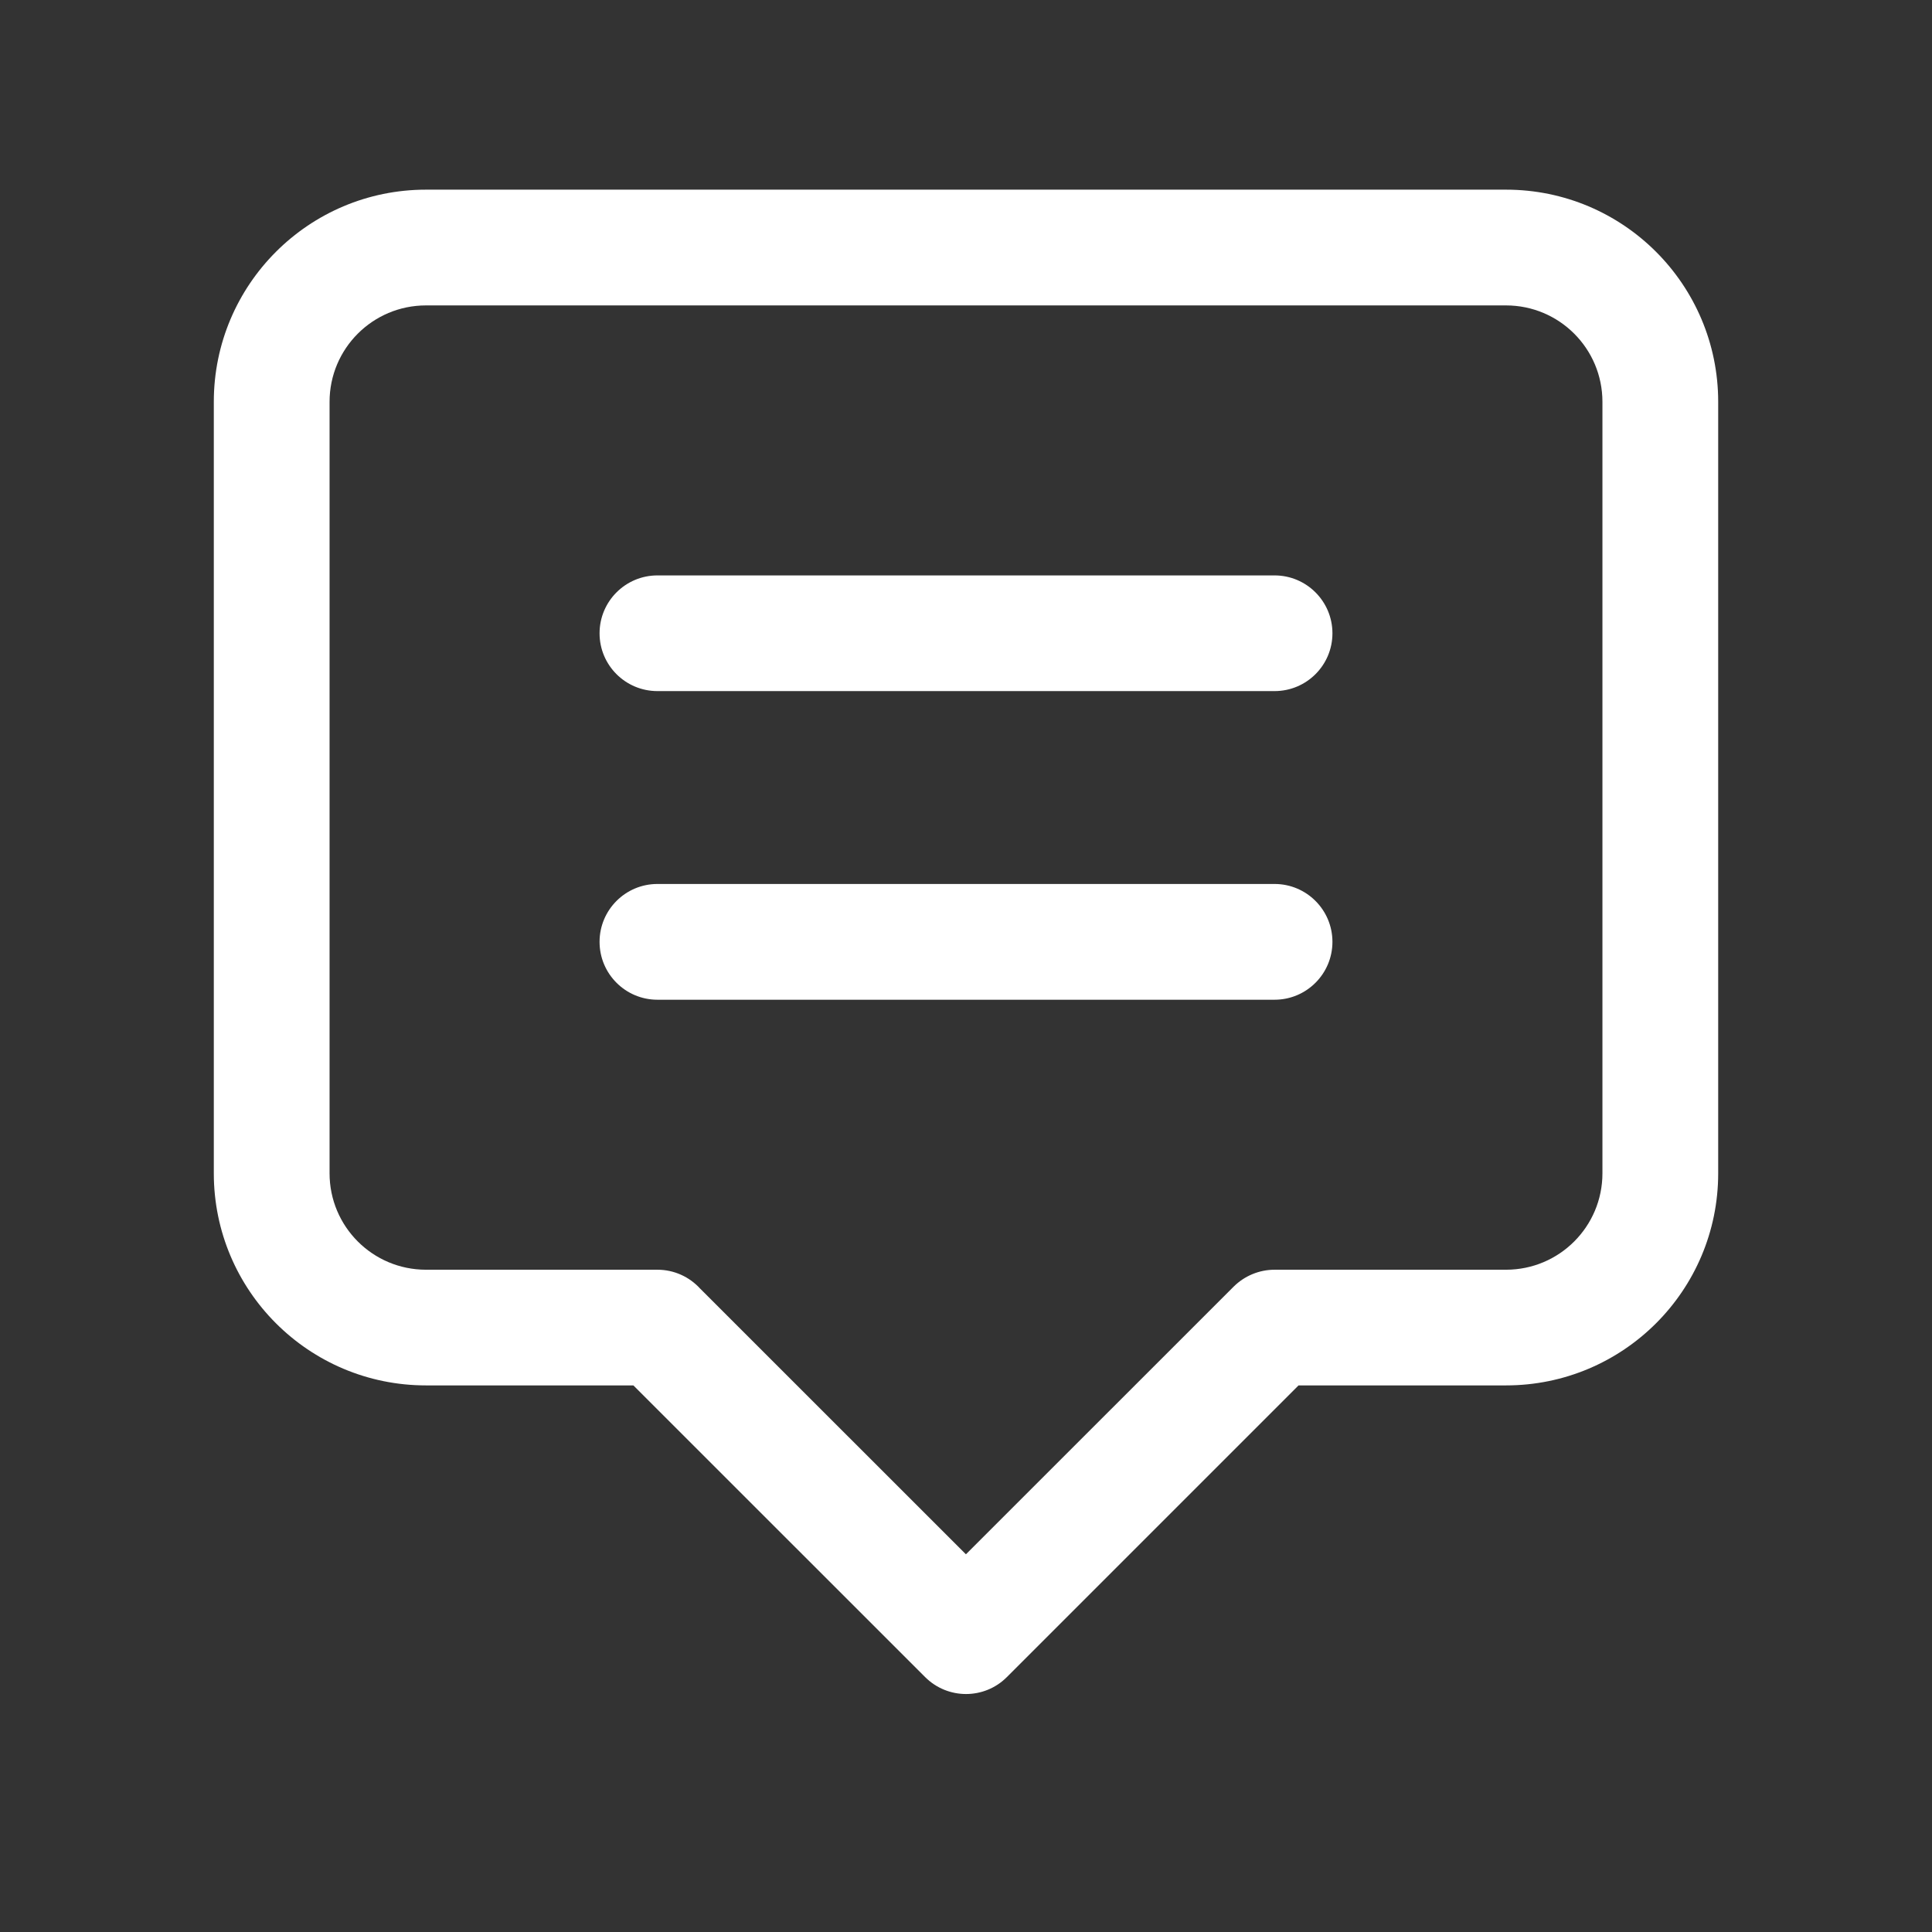 <svg width="24" height="24" viewBox="0 0 24 24" fill="none" xmlns="http://www.w3.org/2000/svg">
<rect x="0" y="0" width="24" height="24" fill="#333333" stroke="none"/>
<path fill-rule="evenodd" clip-rule="evenodd" d="M5.292 3.794C4.63 3.794 4.094 4.33 4.094 4.992V14.575C4.094 15.237 4.63 15.773 5.292 15.773H8.167C8.376 15.773 8.565 15.863 8.696 16.006L11.999 19.308L15.325 15.983C15.46 15.849 15.643 15.773 15.833 15.773H18.708C19.37 15.773 19.906 15.237 19.906 14.575V4.992C19.906 4.33 19.37 3.794 18.708 3.794H5.292ZM12.53 20.811C12.523 20.818 12.516 20.826 12.508 20.833C12.228 21.114 11.773 21.114 11.492 20.833L7.868 17.21H5.292C3.836 17.21 2.656 16.031 2.656 14.575V4.992C2.656 3.536 3.836 2.356 5.292 2.356H18.708C20.164 2.356 21.344 3.536 21.344 4.992V14.575C21.344 16.031 20.164 17.21 18.708 17.21H16.131L12.53 20.811Z" fill="white"/>
<path fill-rule="evenodd" clip-rule="evenodd" d="M7.448 11.7C7.448 11.303 7.77 10.981 8.167 10.981H15.833C16.23 10.981 16.552 11.303 16.552 11.7C16.552 12.097 16.23 12.419 15.833 12.419H8.167C7.77 12.419 7.448 12.097 7.448 11.7Z" fill="white"/>
<path fill-rule="evenodd" clip-rule="evenodd" d="M7.448 7.867C7.448 7.47 7.77 7.148 8.167 7.148H15.833C16.23 7.148 16.552 7.47 16.552 7.867C16.552 8.264 16.23 8.585 15.833 8.585H8.167C7.77 8.585 7.448 8.264 7.448 7.867Z" fill="white"/>
</svg>

